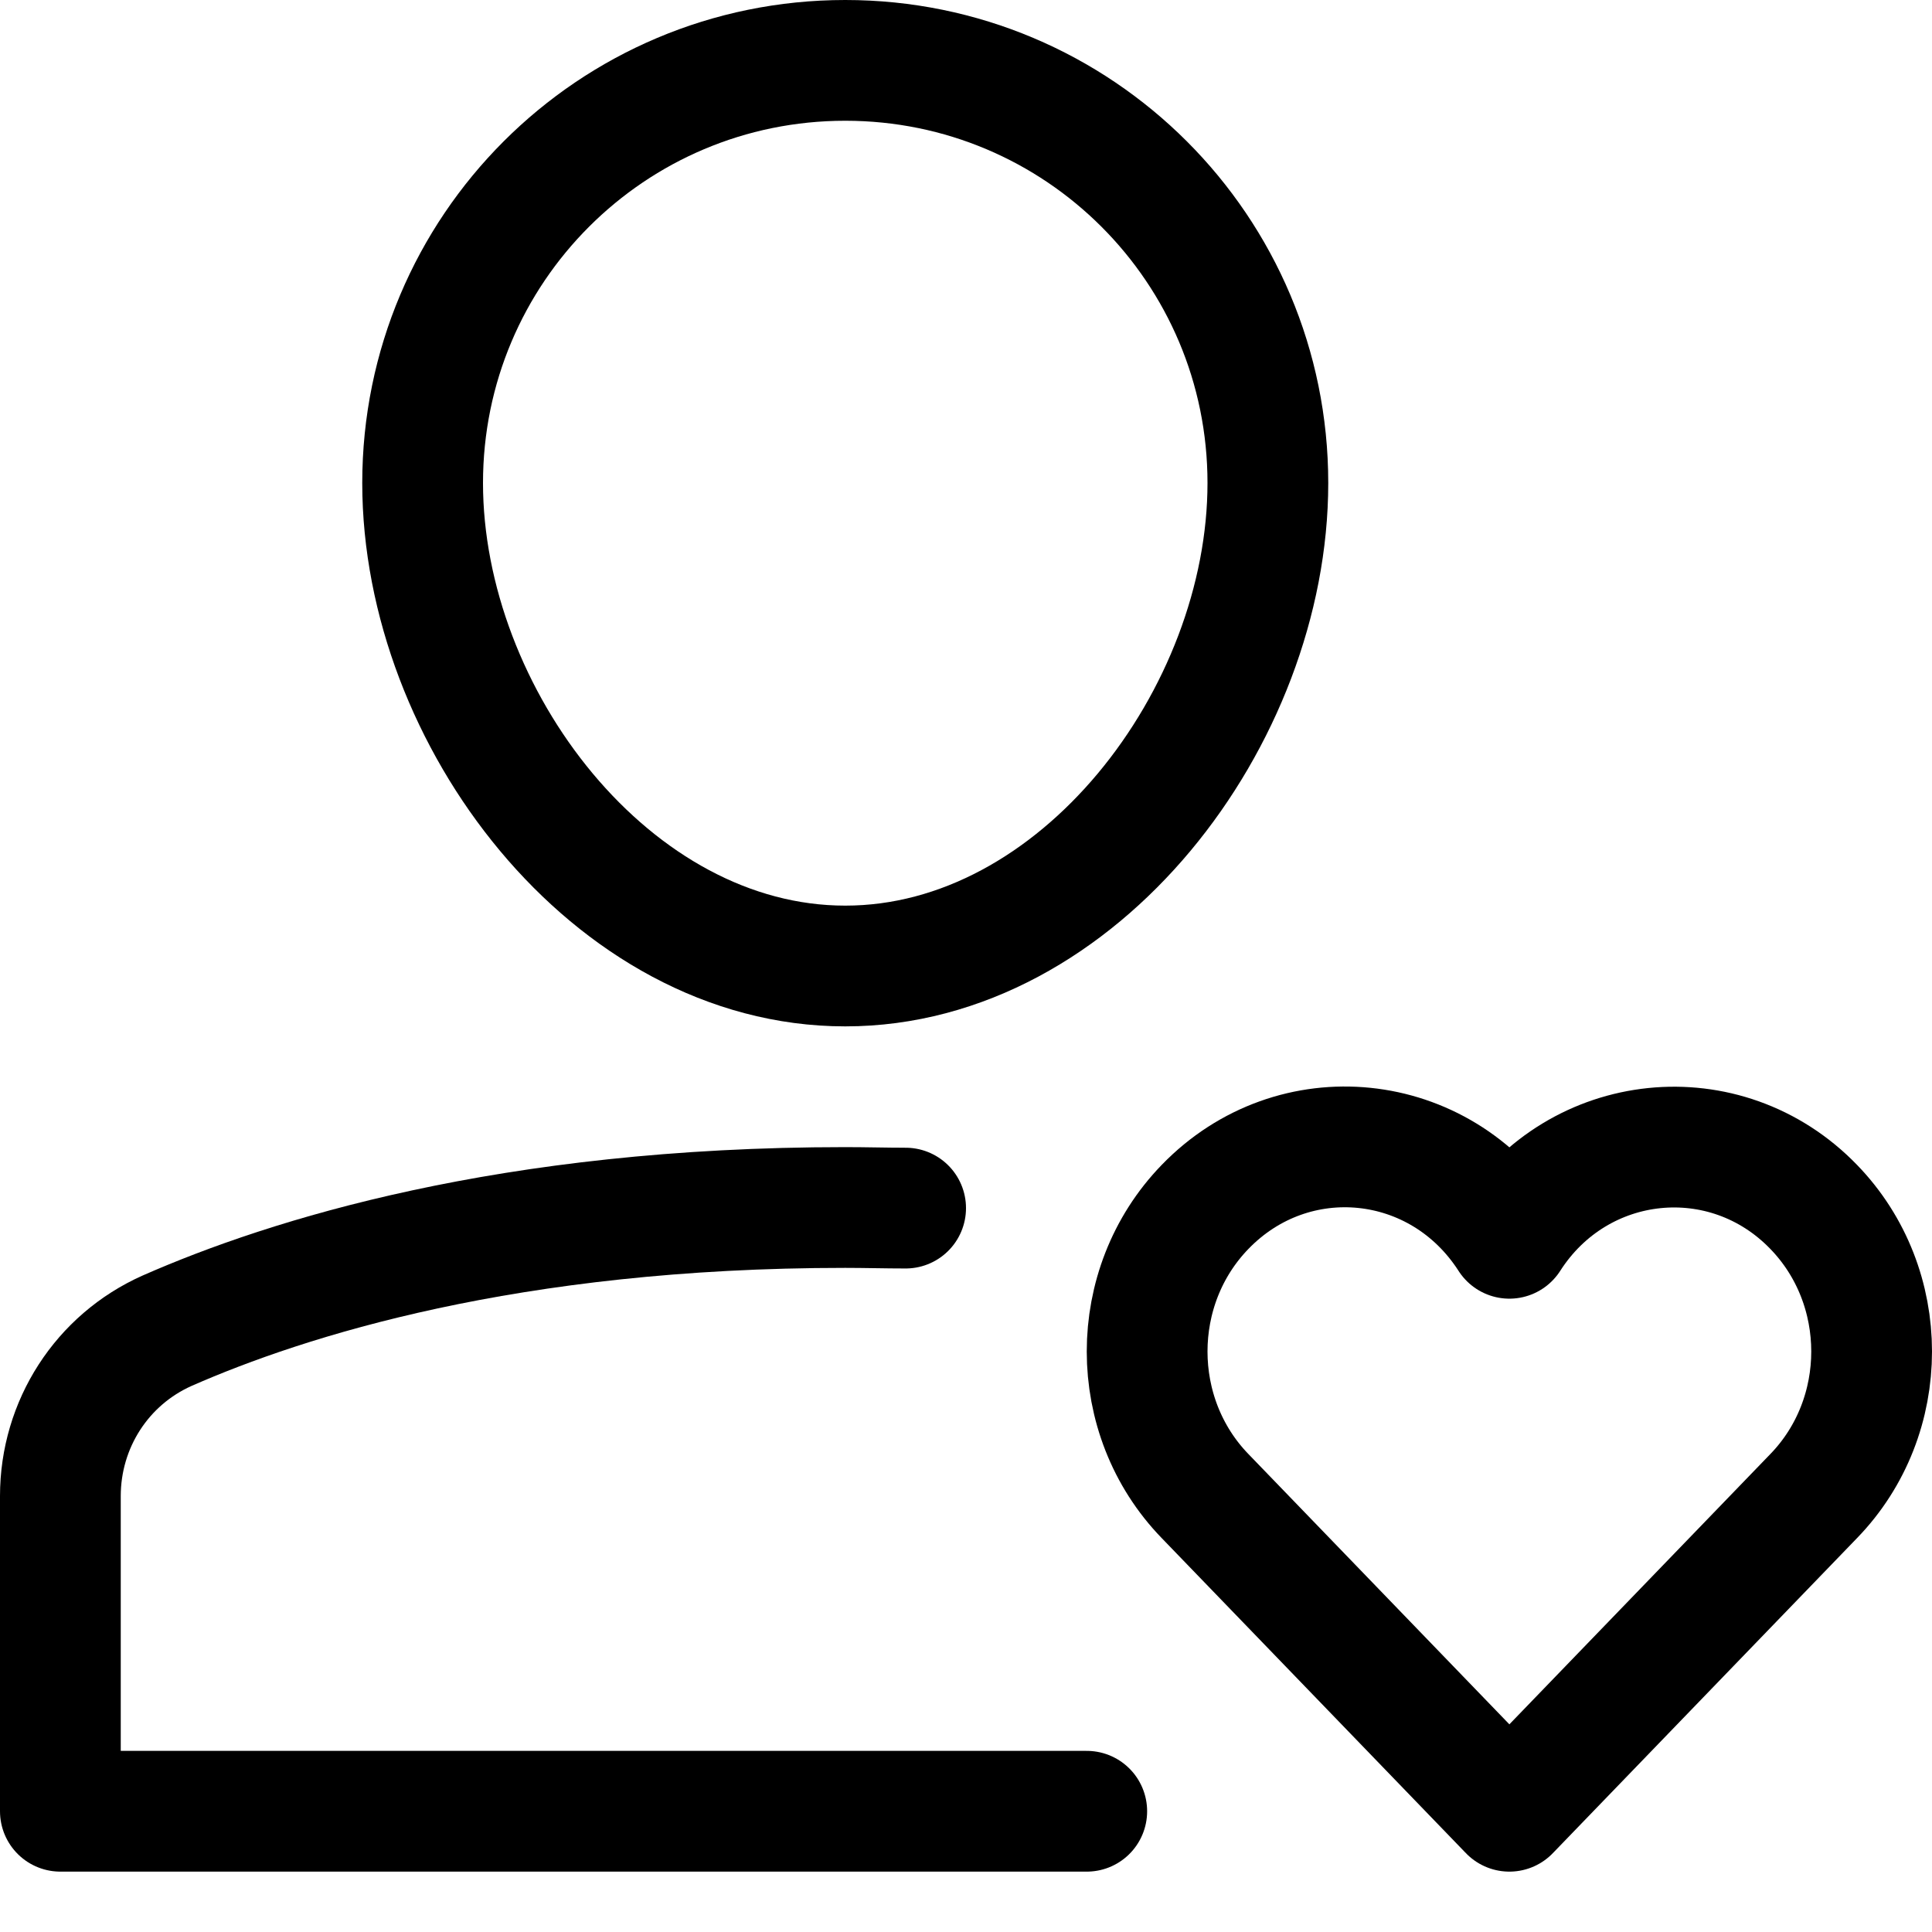 <?xml version="1.0" encoding="UTF-8"?>
<svg id="Layer_1" xmlns="http://www.w3.org/2000/svg" viewBox="0 0 32 32">
  <defs>
    <style>
      .cls-1 {
        fill: none;
        stroke: #000;
        stroke-linecap: round;
        stroke-linejoin: round;
        stroke-width: 2px;
      }
    </style>
  </defs>
  <path class="cls-1" d="M15,20.01c-.33,0-.66-.01-1-.01-5.57,0-9.25,1.17-11.23,2.04-1.08.48-1.77,1.55-1.77,2.74v5.22h17"/>
  <path class="cls-1" d="M7,8c0-3.87,3.13-7,7-7s7,3.13,7,7-3.13,8-7,8-7-4.13-7-8Z"/>
  <path class="cls-1" d="M30.04,19.99c-1.46-1.51-3.9-1.26-5.04.52-1.15-1.79-3.58-2.03-5.04-.52-1.28,1.32-1.28,3.47,0,4.79l5.04,5.22,5.04-5.22c1.28-1.32,1.28-3.47,0-4.79Z"/>
</svg>